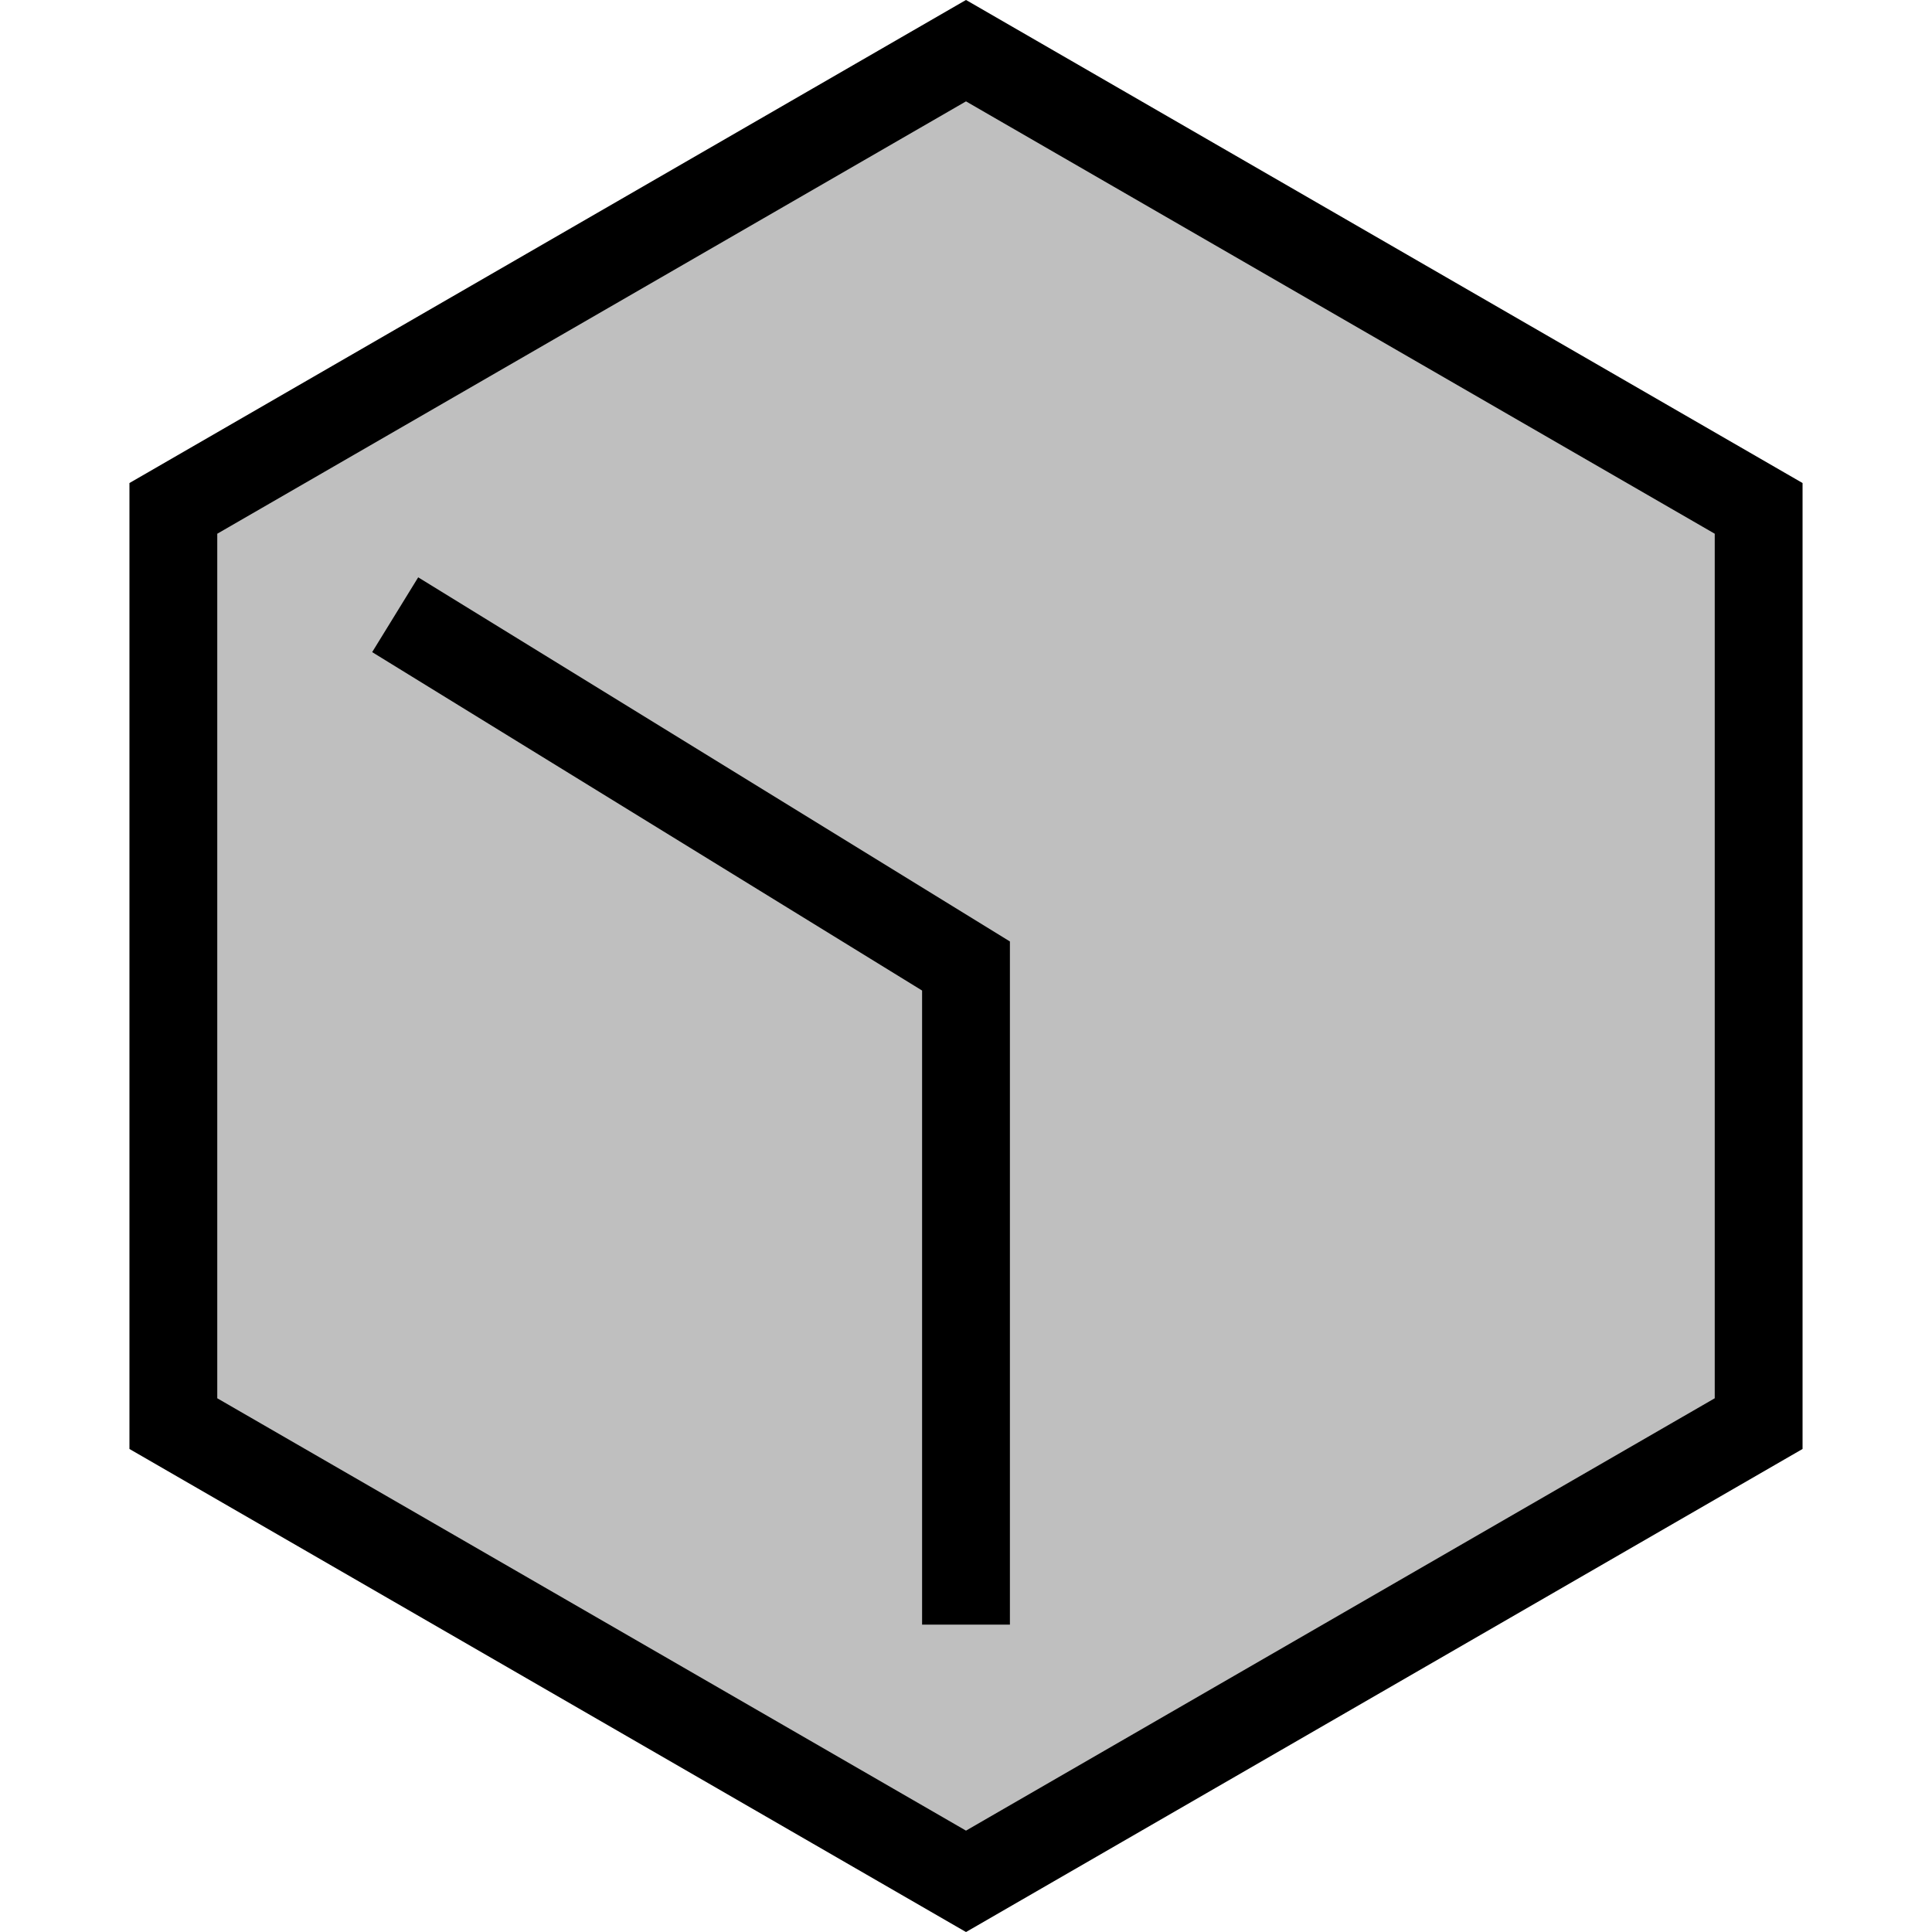 <svg width="22" height="22" viewBox="0 0 22 22" fill="none" xmlns="http://www.w3.org/2000/svg">
<g clip-path="url(#clip0_2797_7)">
<path d="M1.974 5.789L11 0.577L20.026 5.789V16.211L11 21.423L1.974 16.211V5.789Z" fill="black" fill-opacity="0.25" stroke="black"/>
<path d="M4.5 7L11 11V18.5" stroke="black"/>
</g>
<defs>
<clipPath id="clip0_2797_7">
<rect width="22" height="22" fill="white"/>
</clipPath>
</defs>
</svg>
